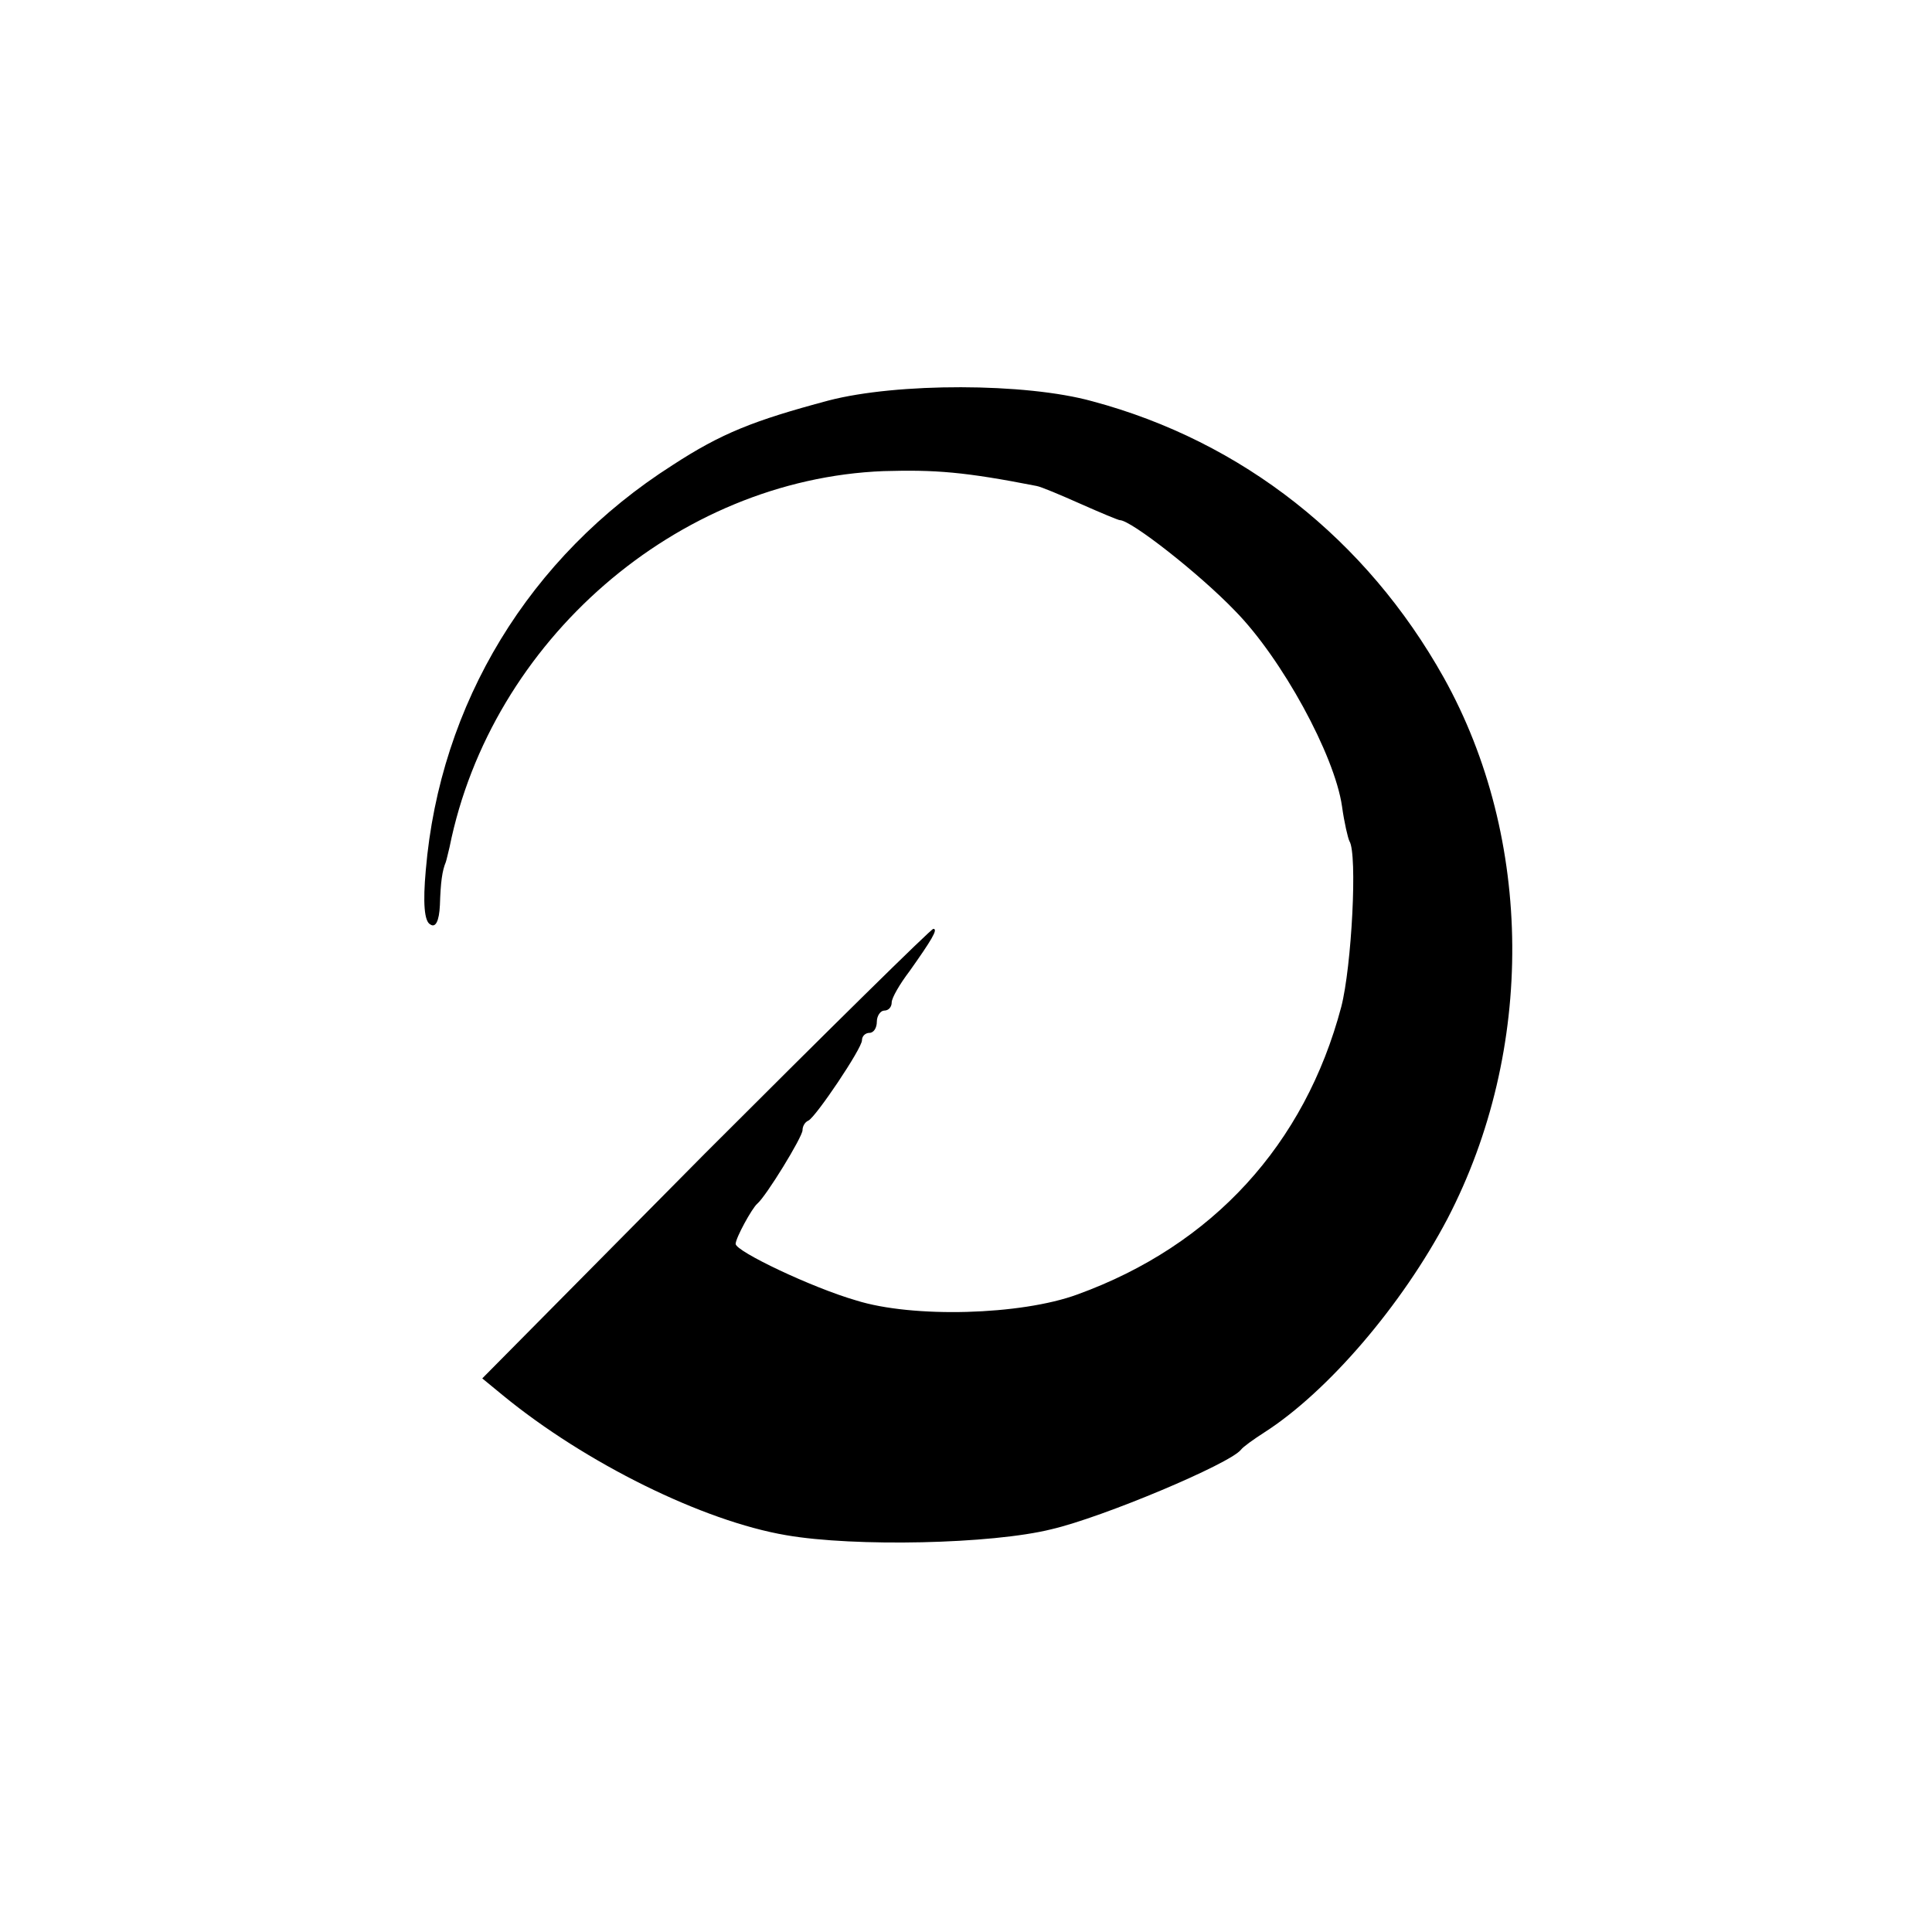 <svg version="1" xmlns="http://www.w3.org/2000/svg" width="346.667" height="346.667" viewBox="0 0 260 260"><path d="M111.5 53.9c-10.1 2.7-14.4 4.4-21 8.7-19.3 12.3-31.3 32.1-33.2 54.5-.4 4.4-.2 6.9.6 7.3.7.5 1.2-.4 1.3-2.6.1-3.1.3-4.6.8-5.8.1-.3.3-1.2.5-2 5.6-27.8 30.6-49.5 58.4-50.6 7-.2 10.9.1 20.6 2 .6.1 3.2 1.2 5.9 2.4s5.1 2.2 5.3 2.2c1.5 0 10.7 7.2 15.5 12.2 6.3 6.4 13.4 19.4 14.4 26.3.3 2.2.8 4.3 1 4.7 1.1 1.7.3 16.9-1.1 22.3-4.9 18.5-17.3 32.1-35.5 38.7-7.6 2.8-22.2 3.2-29.8.8-5.9-1.7-16.2-6.6-16.2-7.6 0-.8 2.2-4.8 2.9-5.4 1.2-1 6.1-9 6.1-9.9 0-.5.3-1.1.8-1.3 1-.5 7.2-9.7 7.2-10.8 0-.6.5-1 1-1 .6 0 1-.7 1-1.5s.5-1.5 1-1.5c.6 0 1-.5 1-1.1 0-.6 1.1-2.5 2.4-4.2 2.9-4.1 3.9-5.7 3.2-5.7-.3 0-14.1 13.6-30.7 30.2l-30 30.3 2.8 2.3c11.1 9.1 26.9 16.9 38.1 18.8 9.2 1.6 27.7 1.2 35.7-.8 6.9-1.6 24-8.8 25.5-10.7.3-.4 1.7-1.4 3.1-2.3 8.6-5.5 18.6-17.2 24.7-28.8 11.8-22.7 11.6-51.1-.5-72.8C183.9 72.6 167.2 59.4 147 54c-9-2.5-26.3-2.5-35.5-.1z"/></svg>